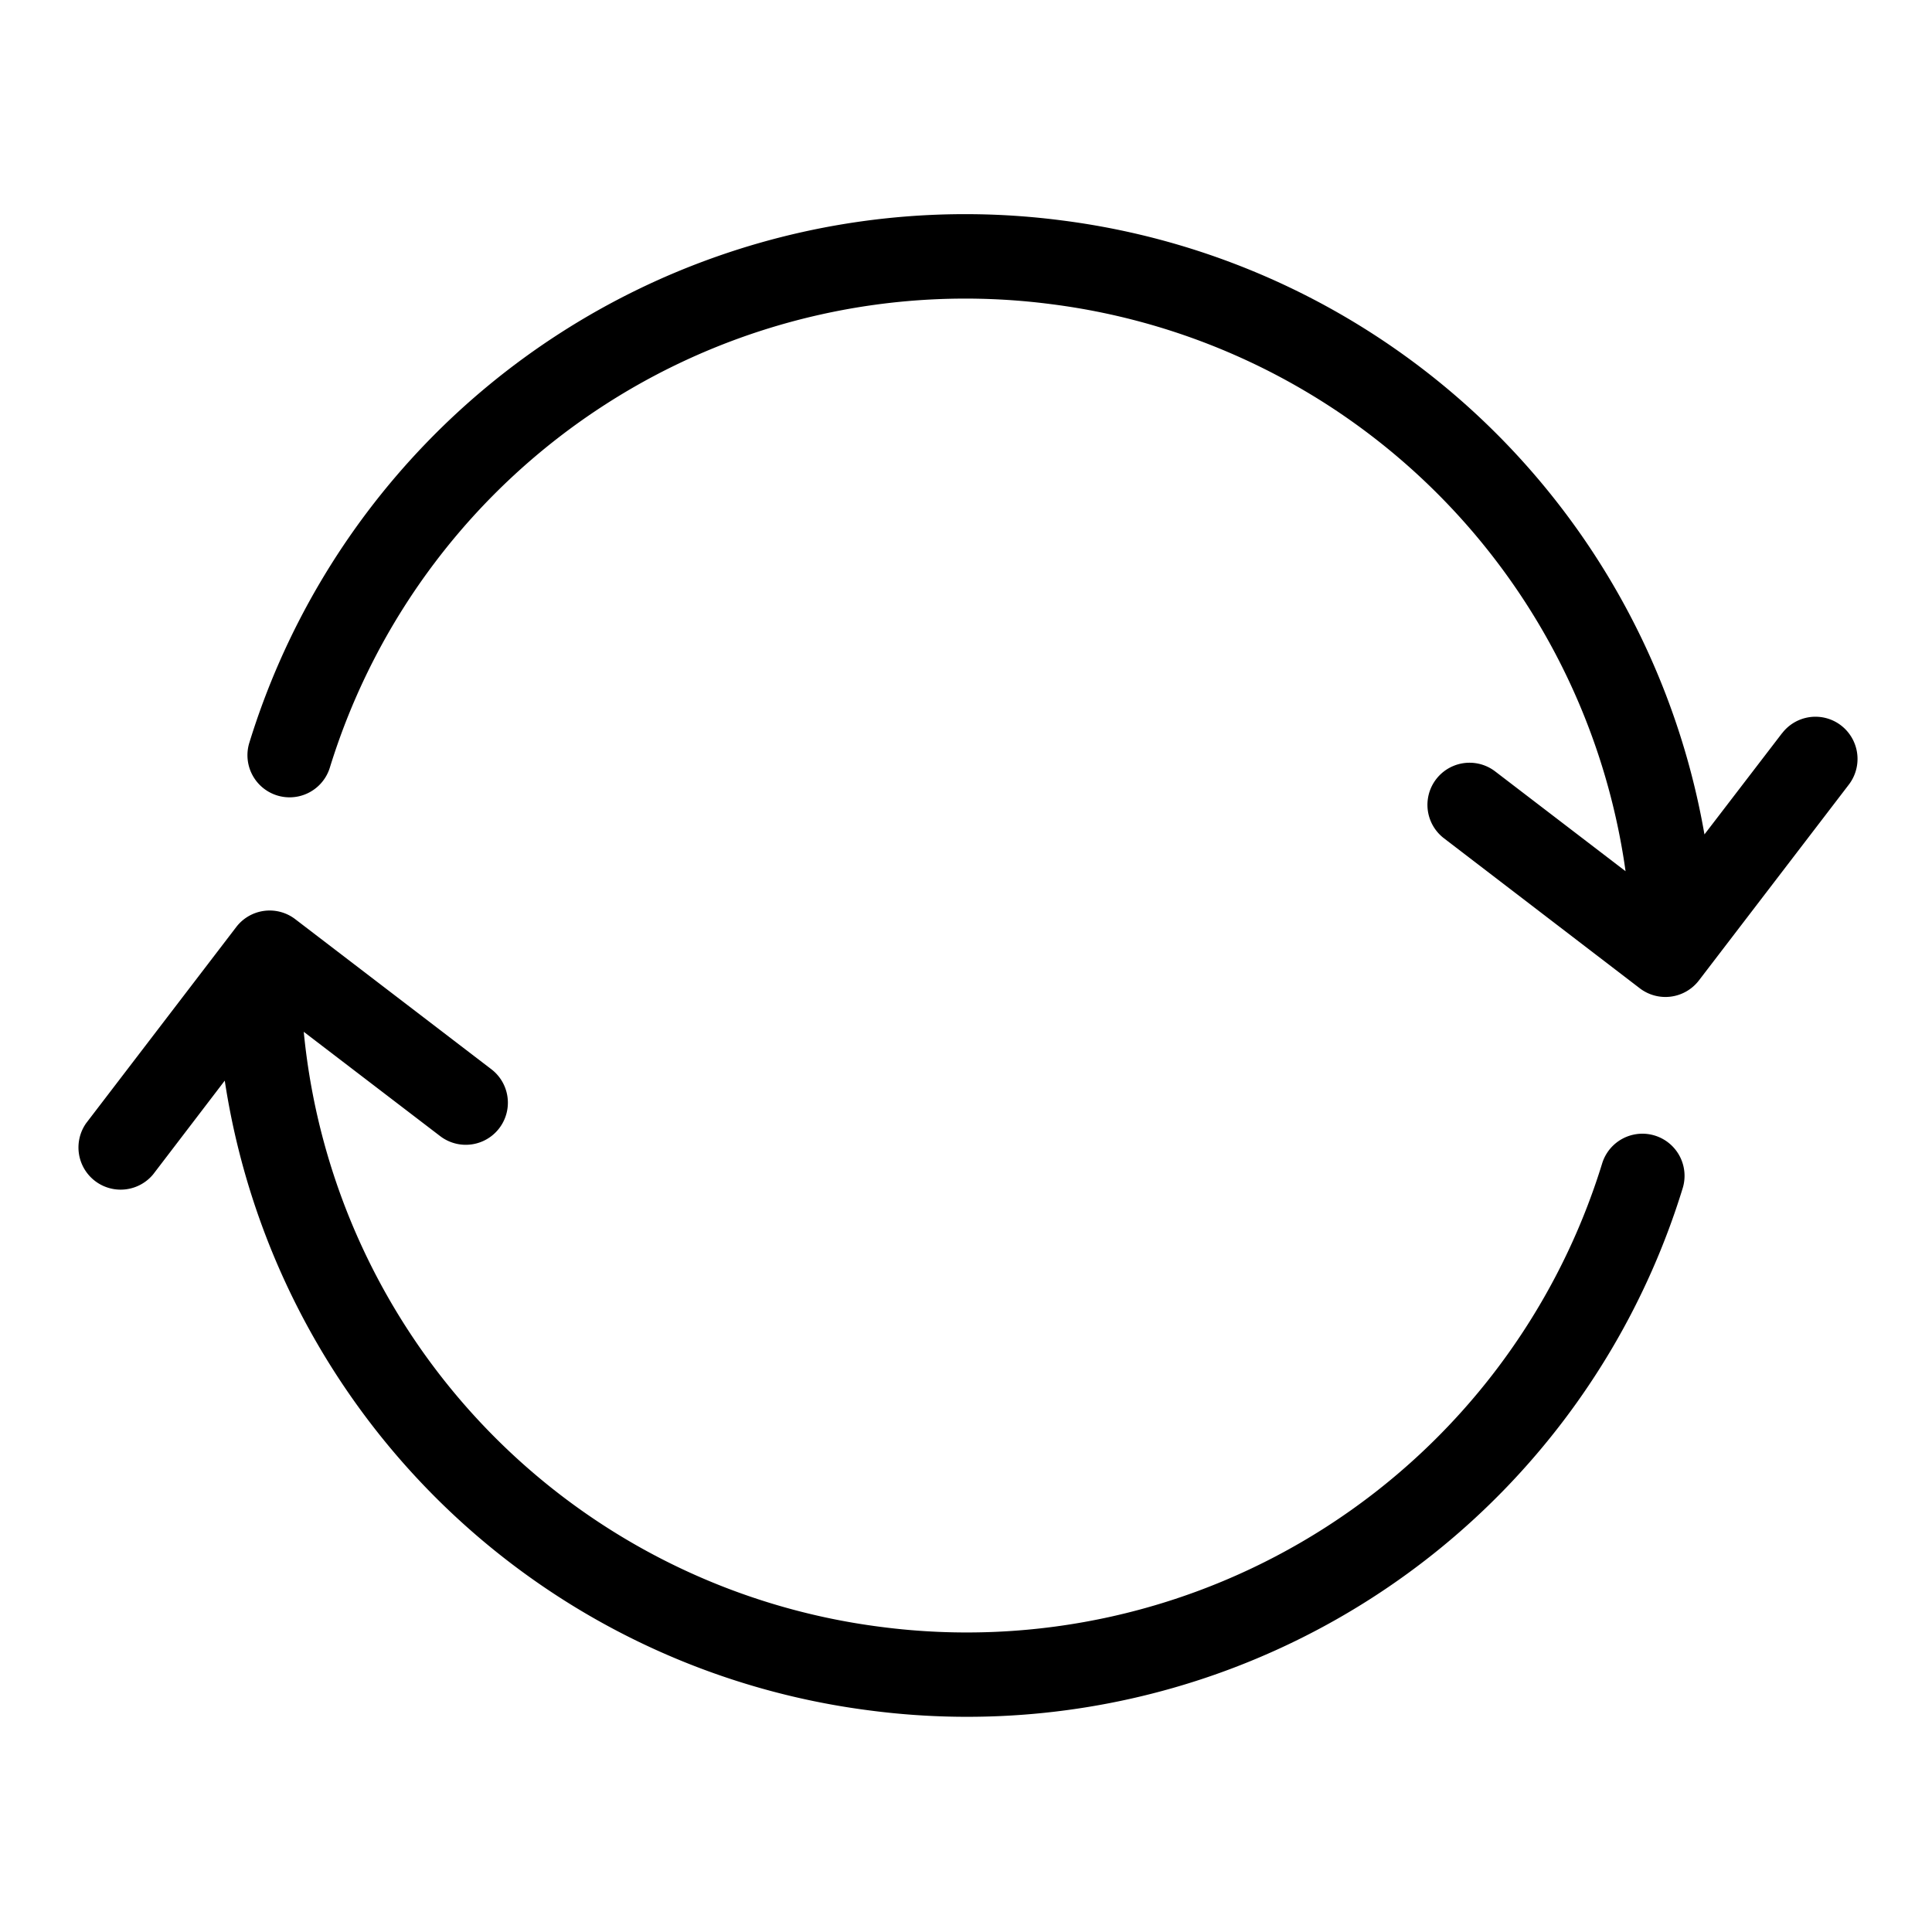 <svg xmlns="http://www.w3.org/2000/svg" width="14" height="14" viewBox="0 0 18 18">
    <path fill="#000" fill-rule="nonzero" d="M14.927 10.839a6.194 6.194 0 0 1-6.723 4.318A6.188 6.188 0 0 1 2.83 9.613l1.271.972a.392.392 0 0 0 .477-.623L2.751 8.564a.392.392 0 0 0-.55.073L.803 10.464a.393.393 0 0 0 .624.477l.667-.873a6.972 6.972 0 0 0 6.01 5.868 6.975 6.975 0 0 0 7.573-4.865.392.392 0 1 0-.75-.232zm1.676-4.008l-.723.943a6.972 6.972 0 0 0-5.984-5.72A6.978 6.978 0 0 0 2.323 6.92a.392.392 0 1 0 .75.232 6.196 6.196 0 0 1 6.722-4.318 6.192 6.192 0 0 1 5.35 5.283l-1.215-.93a.392.392 0 1 0-.477.623l1.825 1.398a.393.393 0 0 0 .55-.073l1.398-1.826a.394.394 0 0 0-.073-.55.391.391 0 0 0-.55.073z"/>
</svg>
